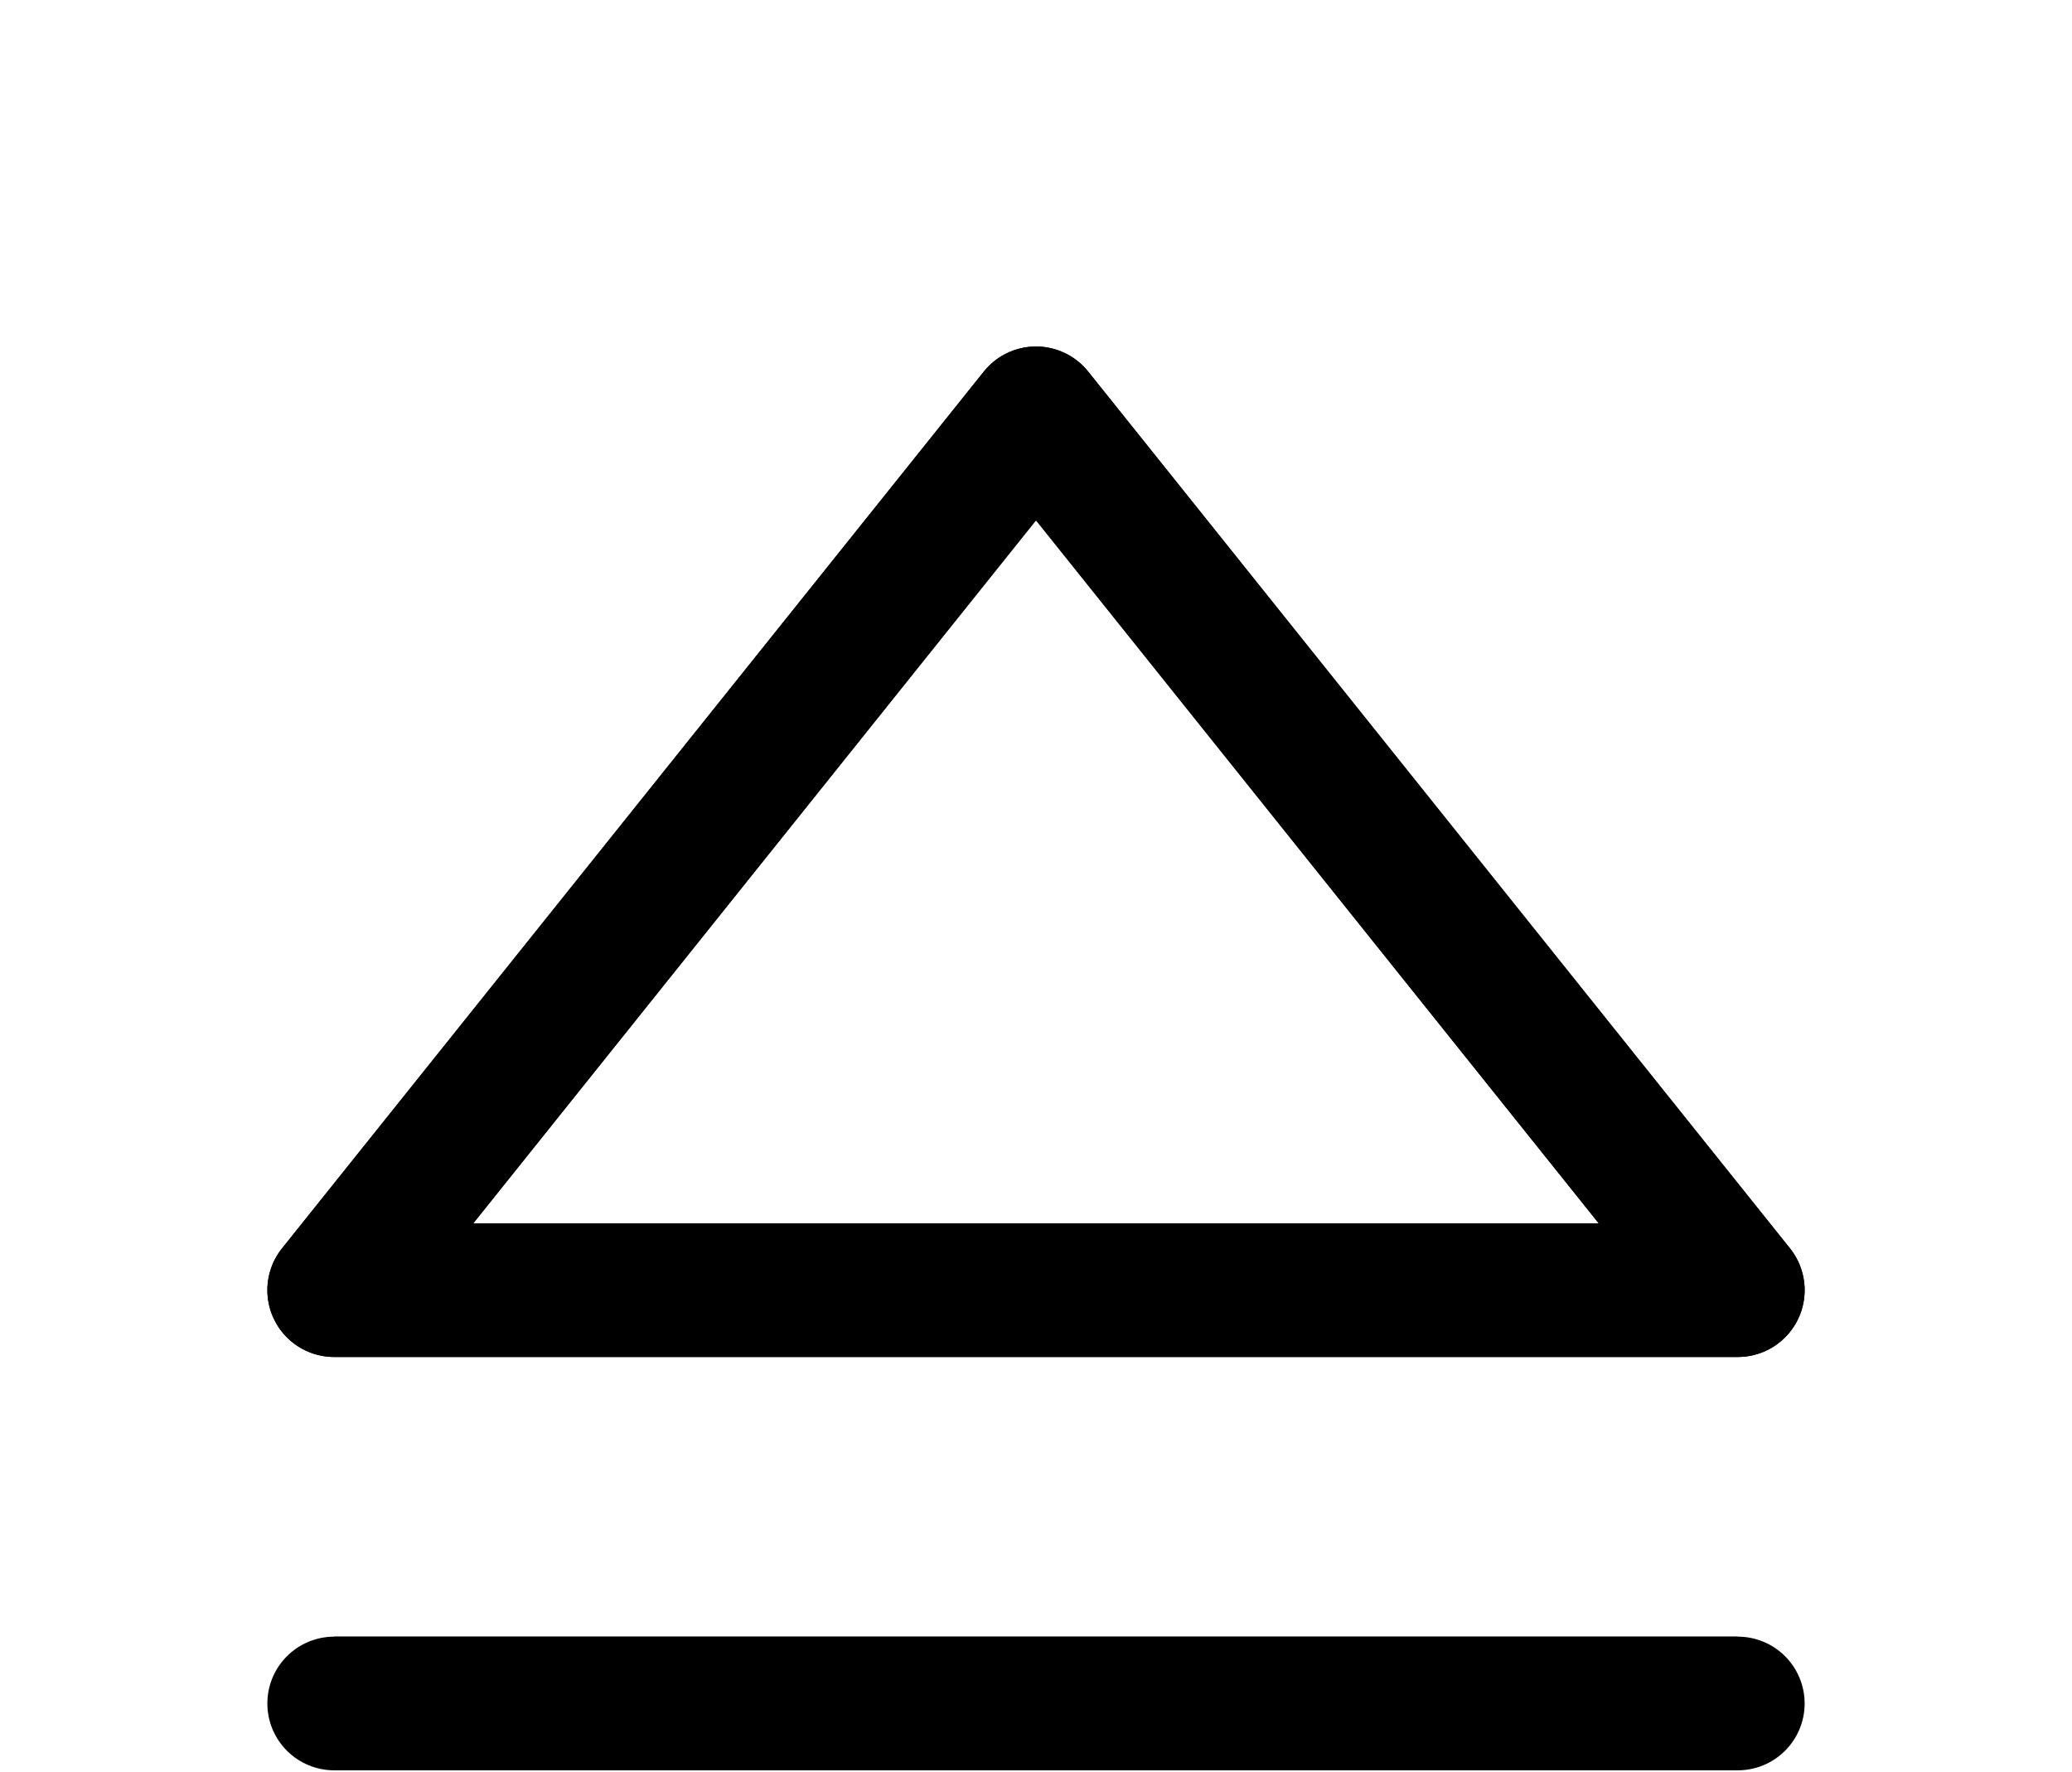 <svg xmlns:xlink="http://www.w3.org/1999/xlink" width="15.5" xmlns="http://www.w3.org/2000/svg" height="13.253" id="screenshot-034244b6-3ff0-80df-8003-339217a251db" viewBox="-0.75 -0.75 15.5 13.253" style="-webkit-print-color-adjust: exact;" fill="none" version="1.1"><g id="shape-034244b6-3ff0-80df-8003-339217a251db" rx="0" ry="0"><g id="shape-034244b6-3ff0-80df-8003-339217a251dc" width="24" class="feather feather-play" height="24" rx="0" ry="0" style="fill: rgb(0, 0, 0);"><g id="shape-034244b6-3ff0-80df-8003-339217a251df"><g class="fills" id="fills-034244b6-3ff0-80df-8003-339217a251df"><path fill="none" stroke-linecap="round" stroke-linejoin="round" rx="0" ry="0" d="M1.750,8.901L7.000,2.342L12.250,8.901L1.750,8.901ZZ" style="fill: none;"/></g><g id="strokes-034244b6-3ff0-80df-8003-339217a251df" class="strokes"><g class="stroke-shape"><path stroke-linecap="round" stroke-linejoin="round" rx="0" ry="0" d="M1.750,8.901L7.000,2.342L12.250,8.901L1.750,8.901ZZ" style="fill: none; stroke-width: 1; stroke: rgb(0, 0, 0); stroke-opacity: 1;"/></g><g class="stroke-shape"><path stroke-linecap="round" stroke-linejoin="round" rx="0" ry="0" d="M1.750,8.901L7.000,2.342L12.250,8.901L1.750,8.901ZZ" style="fill: none; stroke-width: 1; stroke: rgb(0, 0, 0); stroke-opacity: 1;"/></g></g></g></g><g id="shape-034244b6-3ff0-80df-8003-339217a251dd"><g class="fills" id="fills-034244b6-3ff0-80df-8003-339217a251dd"><path rx="0" ry="0" d="M1.750,11.993L12.250,11.993"/></g><g id="strokes-034244b6-3ff0-80df-8003-339217a251dd" class="strokes"><g class="stroke-shape"><path rx="0" ry="0" d="M1.750,11.993L12.250,11.993" style="fill: none; stroke-width: 1; stroke: rgb(0, 0, 0); stroke-opacity: 1; stroke-linecap: round;"/></g><g class="stroke-shape"><path rx="0" ry="0" d="M1.750,11.993L12.250,11.993" style="fill: none; stroke-width: 1; stroke: rgb(0, 0, 0); stroke-opacity: 1;"/></g></g></g></g></svg>
